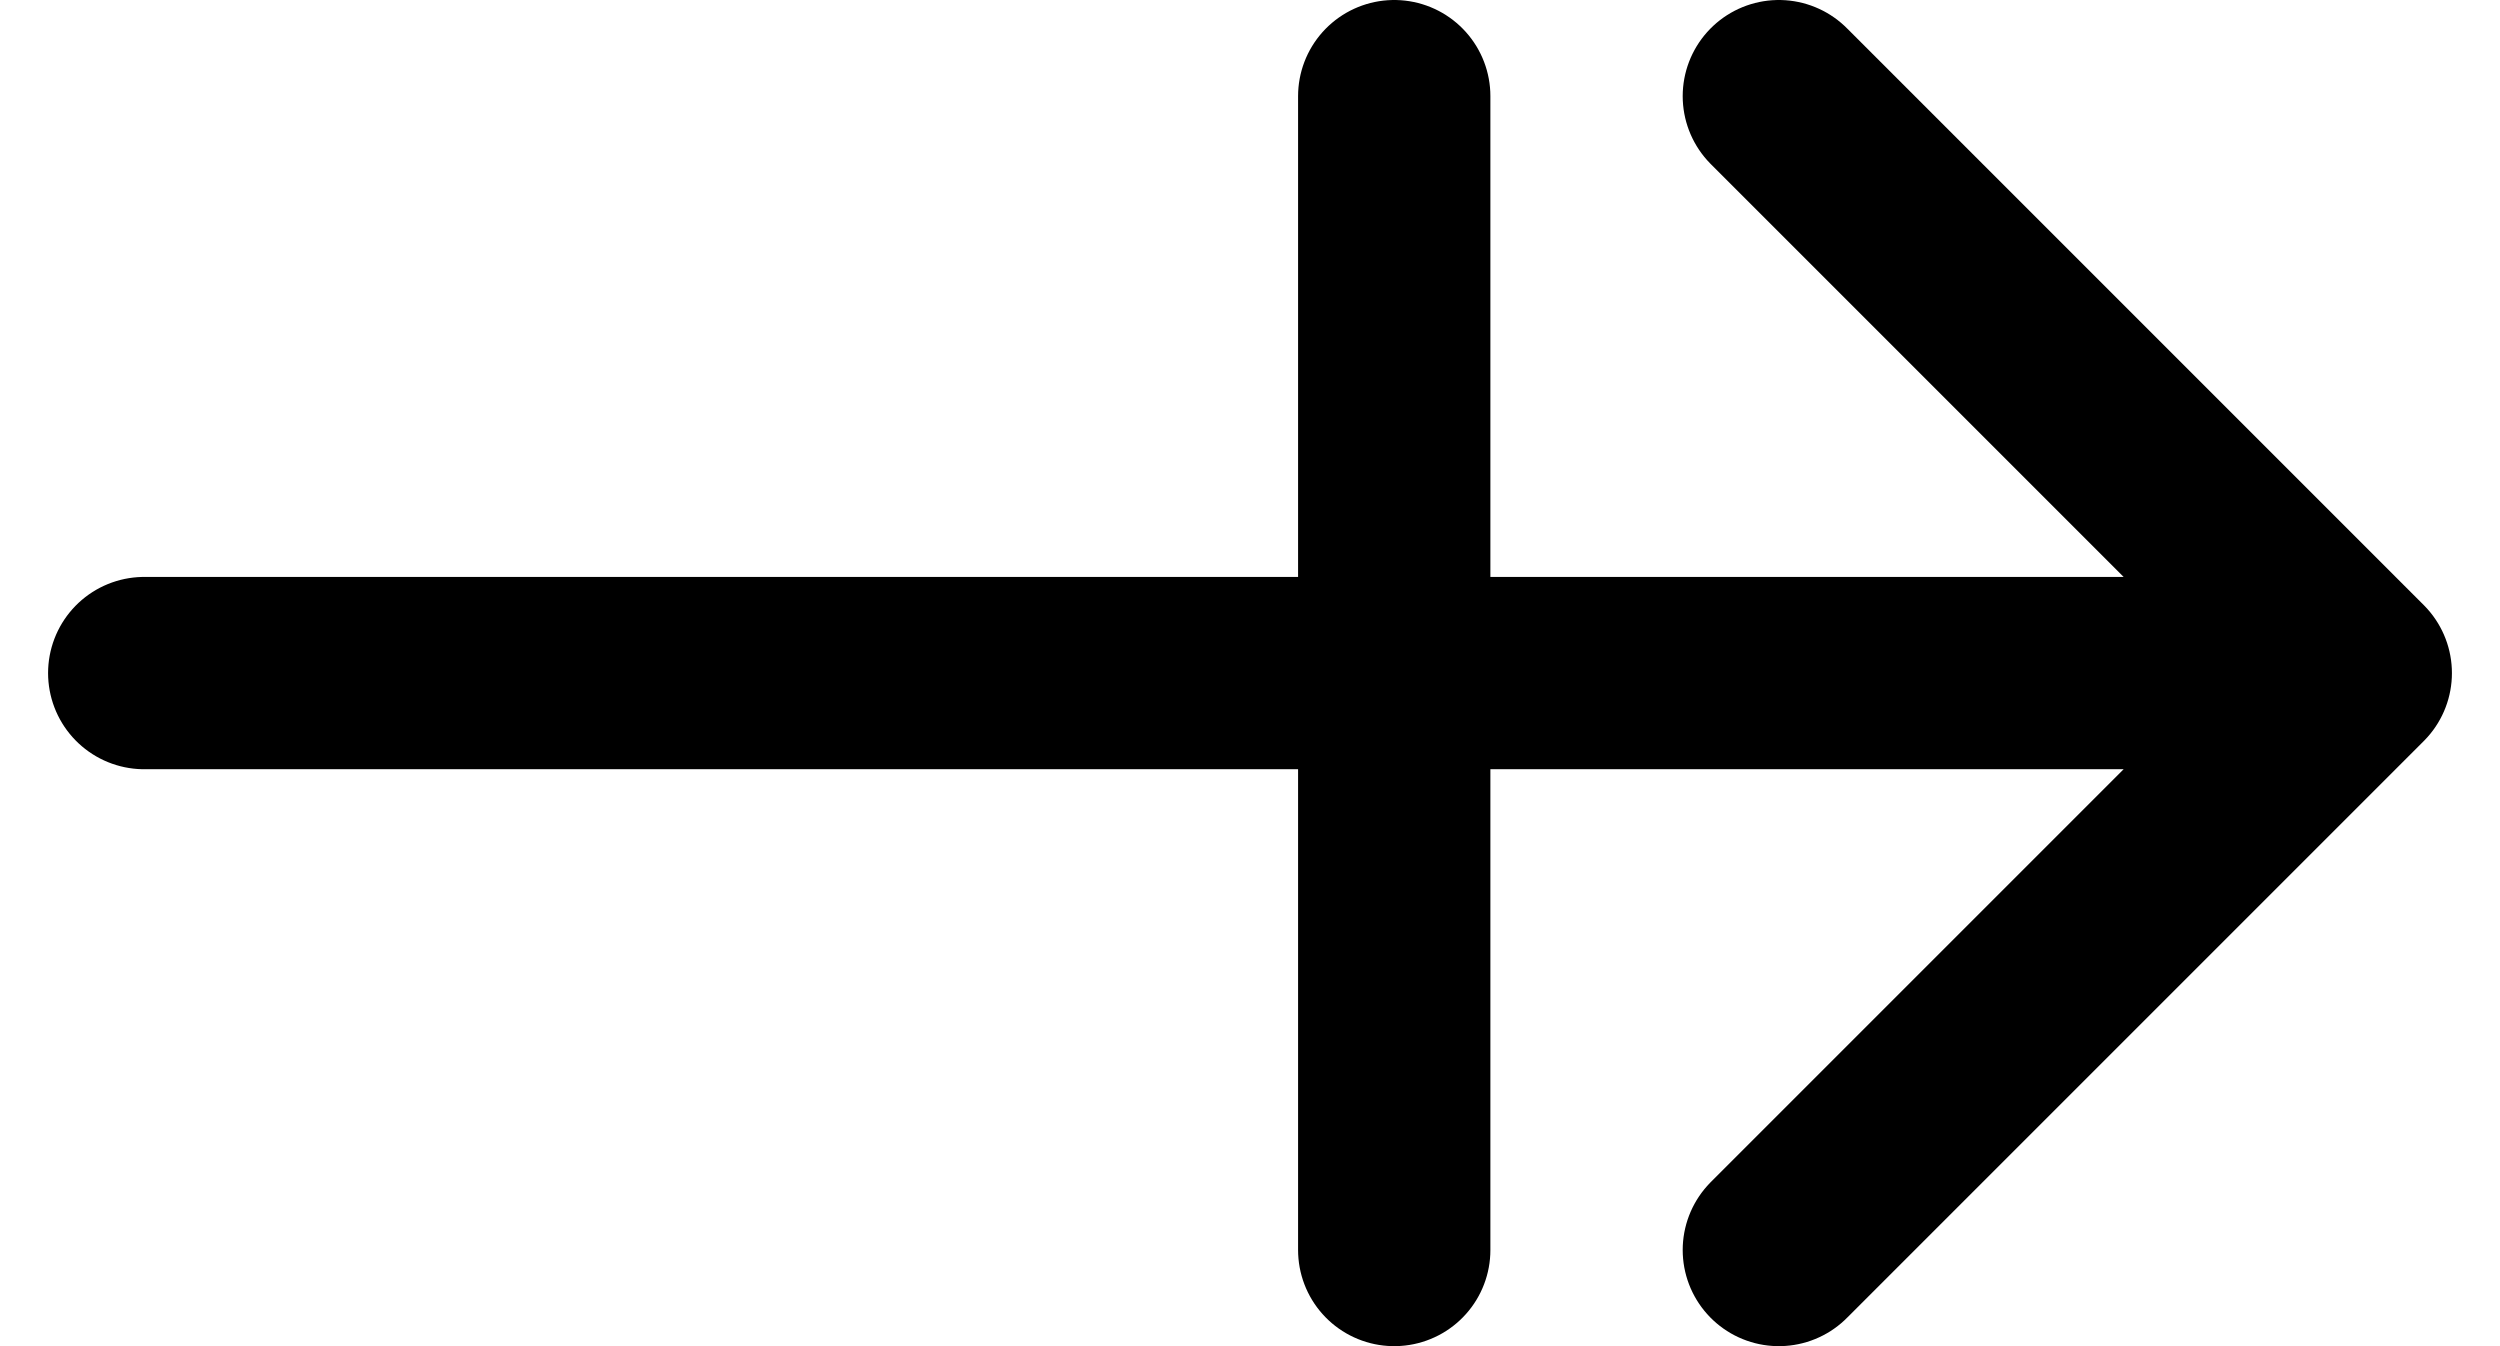 <svg width="26" height="14" viewBox="0 0 26 14" fill="none" xmlns="http://www.w3.org/2000/svg">
<path d="M1.5 7L24.5 7M24.5 7L18.5 1M24.5 7L18.5 13M14.5 1L14.5 13" stroke="black" stroke-width="2" stroke-linecap="round"/>
</svg>
